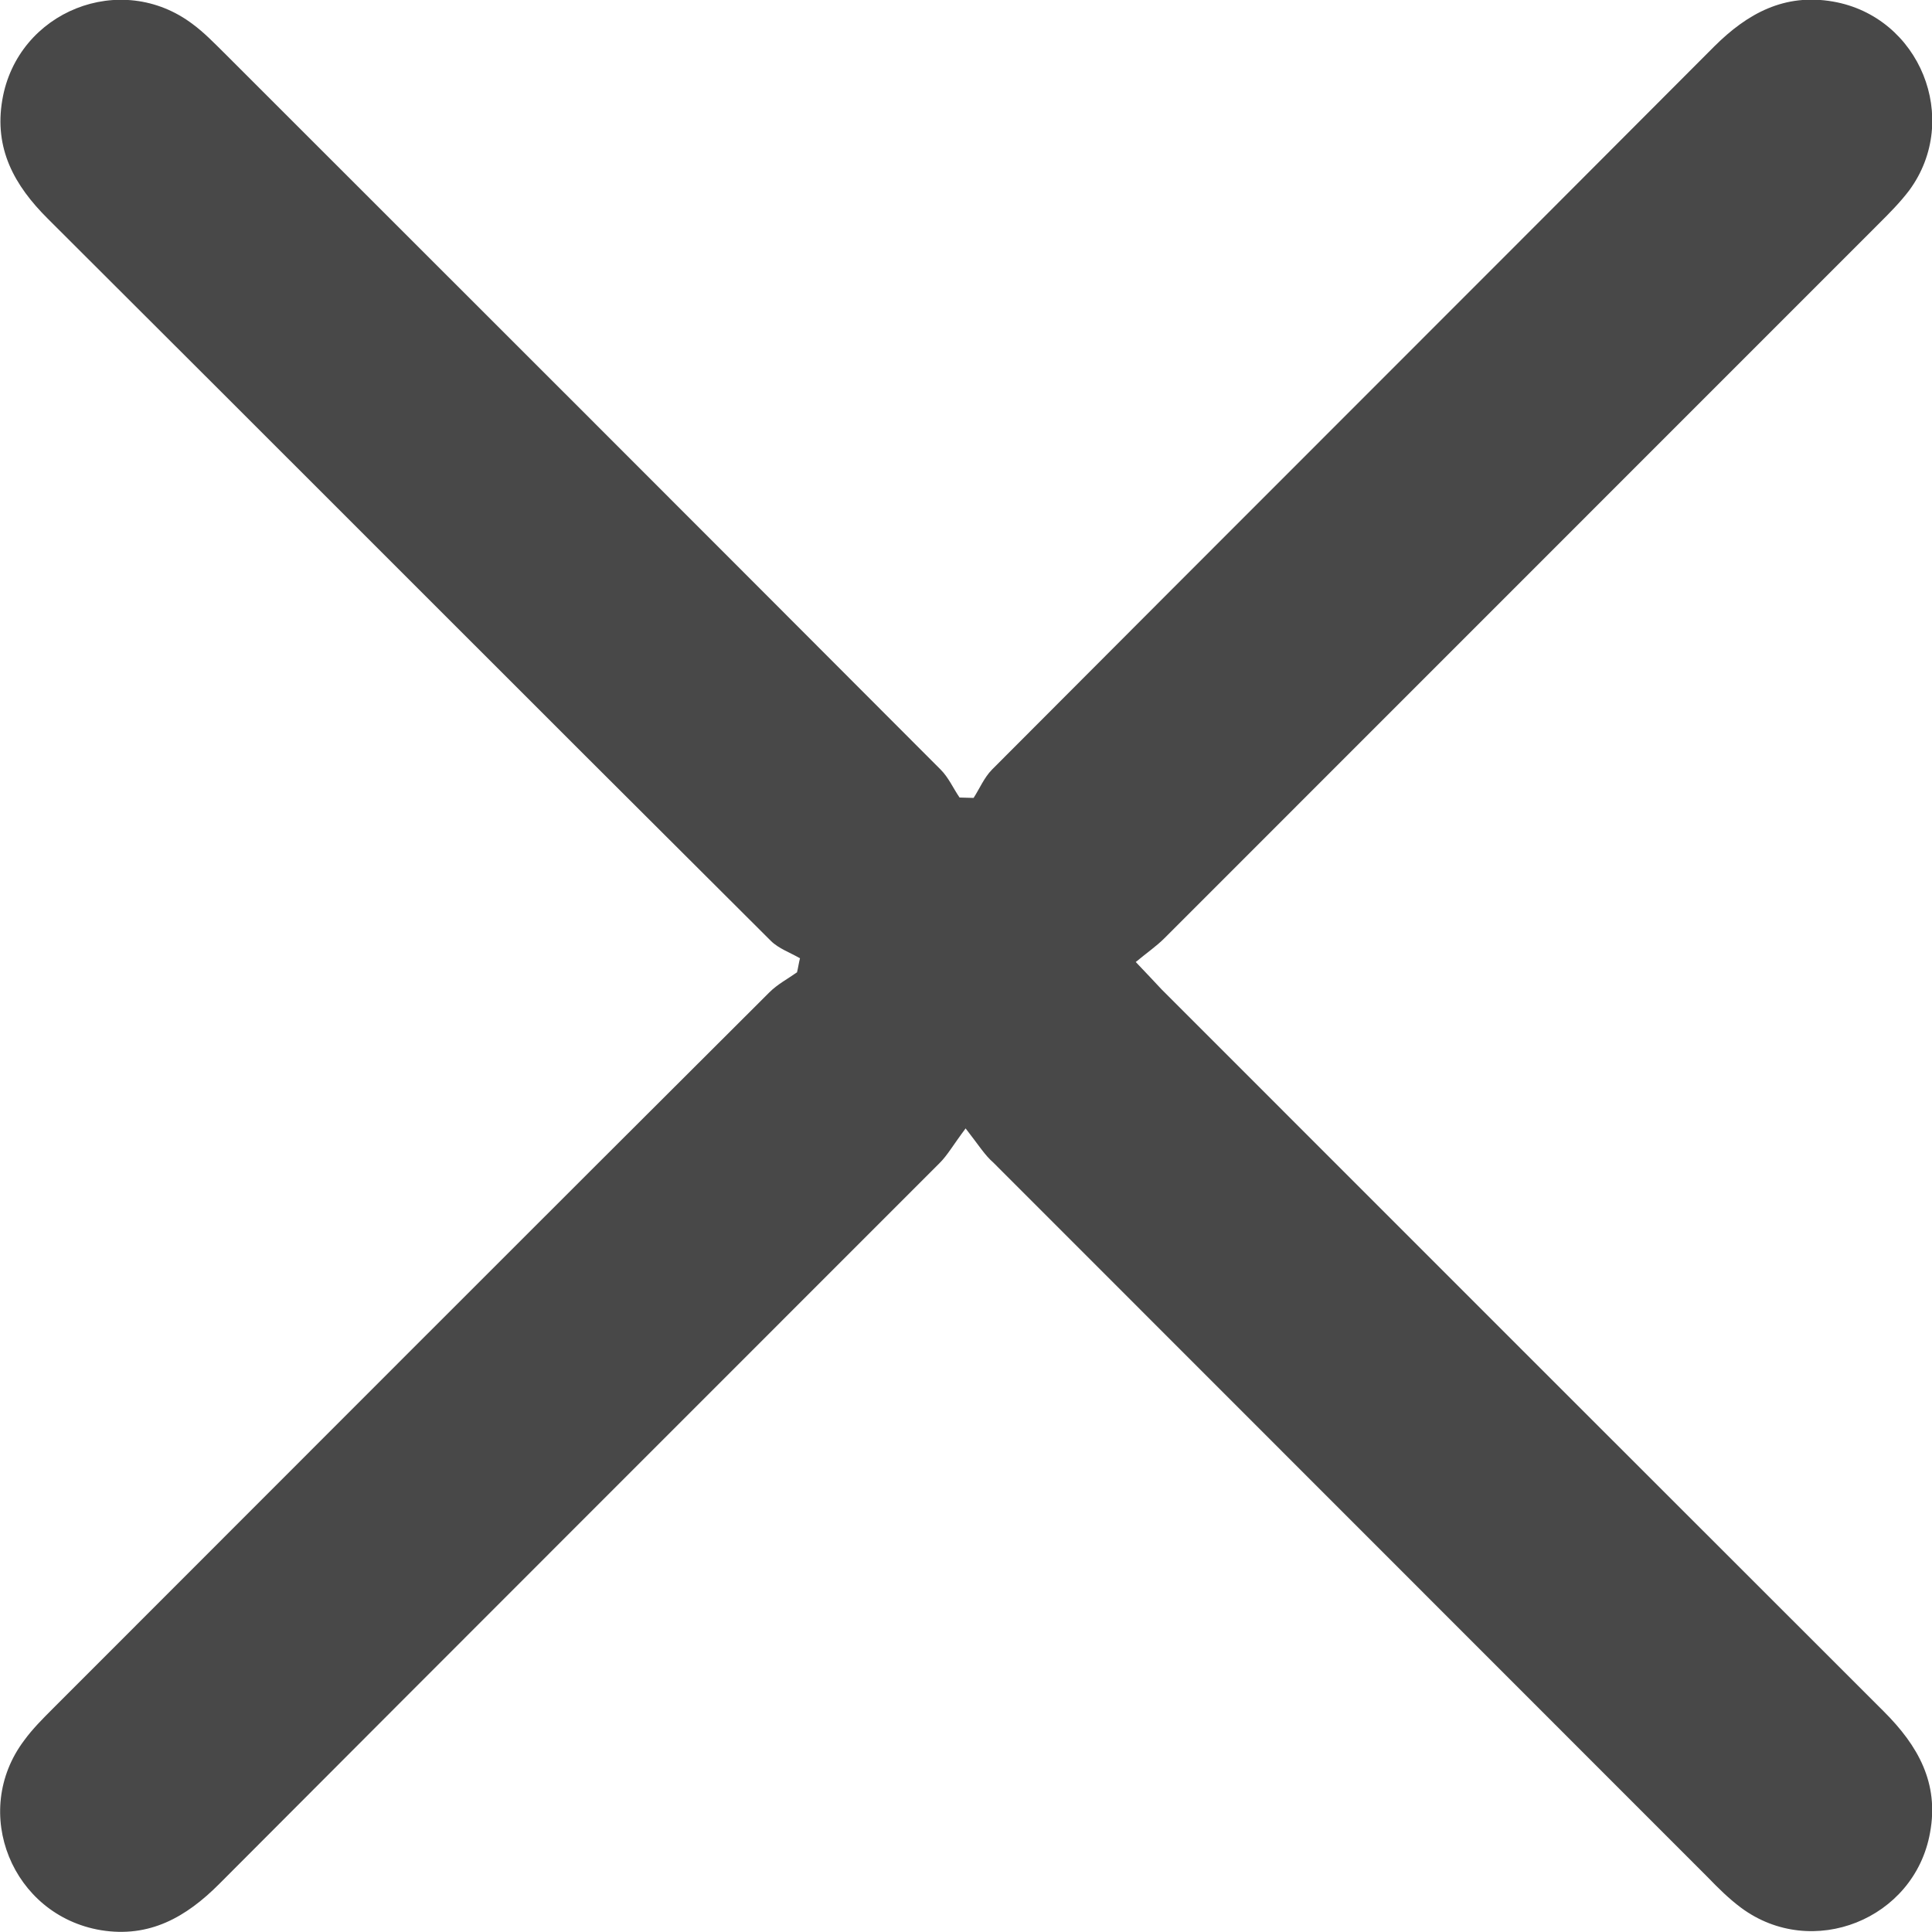<svg width="15" height="15" viewBox="0 0 15 15" fill="none" xmlns="http://www.w3.org/2000/svg">
<g clip-path="url(#clip0_4363_6425)">
<path d="M7.497 8.761C7.4 8.89 7.356 8.97 7.294 9.031C5.43 10.896 3.564 12.76 1.702 14.627C1.444 14.886 1.159 15.047 0.784 14.986C0.094 14.871 -0.232 14.069 0.188 13.512C0.252 13.424 0.332 13.344 0.408 13.268C2.263 11.412 4.115 9.557 5.974 7.704C6.035 7.643 6.114 7.601 6.188 7.549C6.197 7.513 6.202 7.475 6.211 7.44C6.135 7.396 6.044 7.364 5.985 7.305C4.11 5.438 2.243 3.564 0.37 1.697C0.111 1.439 -0.047 1.154 0.018 0.775C0.135 0.088 0.939 -0.235 1.497 0.188C1.585 0.253 1.661 0.332 1.741 0.411C3.596 2.264 5.451 4.119 7.303 5.975C7.365 6.037 7.4 6.119 7.45 6.192C7.485 6.192 7.52 6.195 7.559 6.195C7.606 6.122 7.641 6.037 7.702 5.975C9.569 4.102 11.442 2.234 13.309 0.361C13.568 0.103 13.855 -0.053 14.231 0.012C14.906 0.129 15.229 0.925 14.824 1.477C14.753 1.571 14.671 1.653 14.589 1.735C12.74 3.585 10.89 5.435 9.041 7.284C8.979 7.346 8.906 7.396 8.818 7.469C8.903 7.557 8.959 7.619 9.018 7.681C10.887 9.551 12.757 11.421 14.627 13.289C14.891 13.553 15.056 13.843 14.985 14.228C14.865 14.903 14.069 15.22 13.518 14.812C13.424 14.742 13.341 14.66 13.259 14.575C11.41 12.725 9.561 10.875 7.711 9.025C7.647 8.97 7.6 8.893 7.497 8.761Z" fill="#484848"/>
</g>
<defs>
<clipPath id="clip0_4363_6425">
<rect width="15" height="15" fill="white"/>
</clipPath>
</defs>
</svg>
